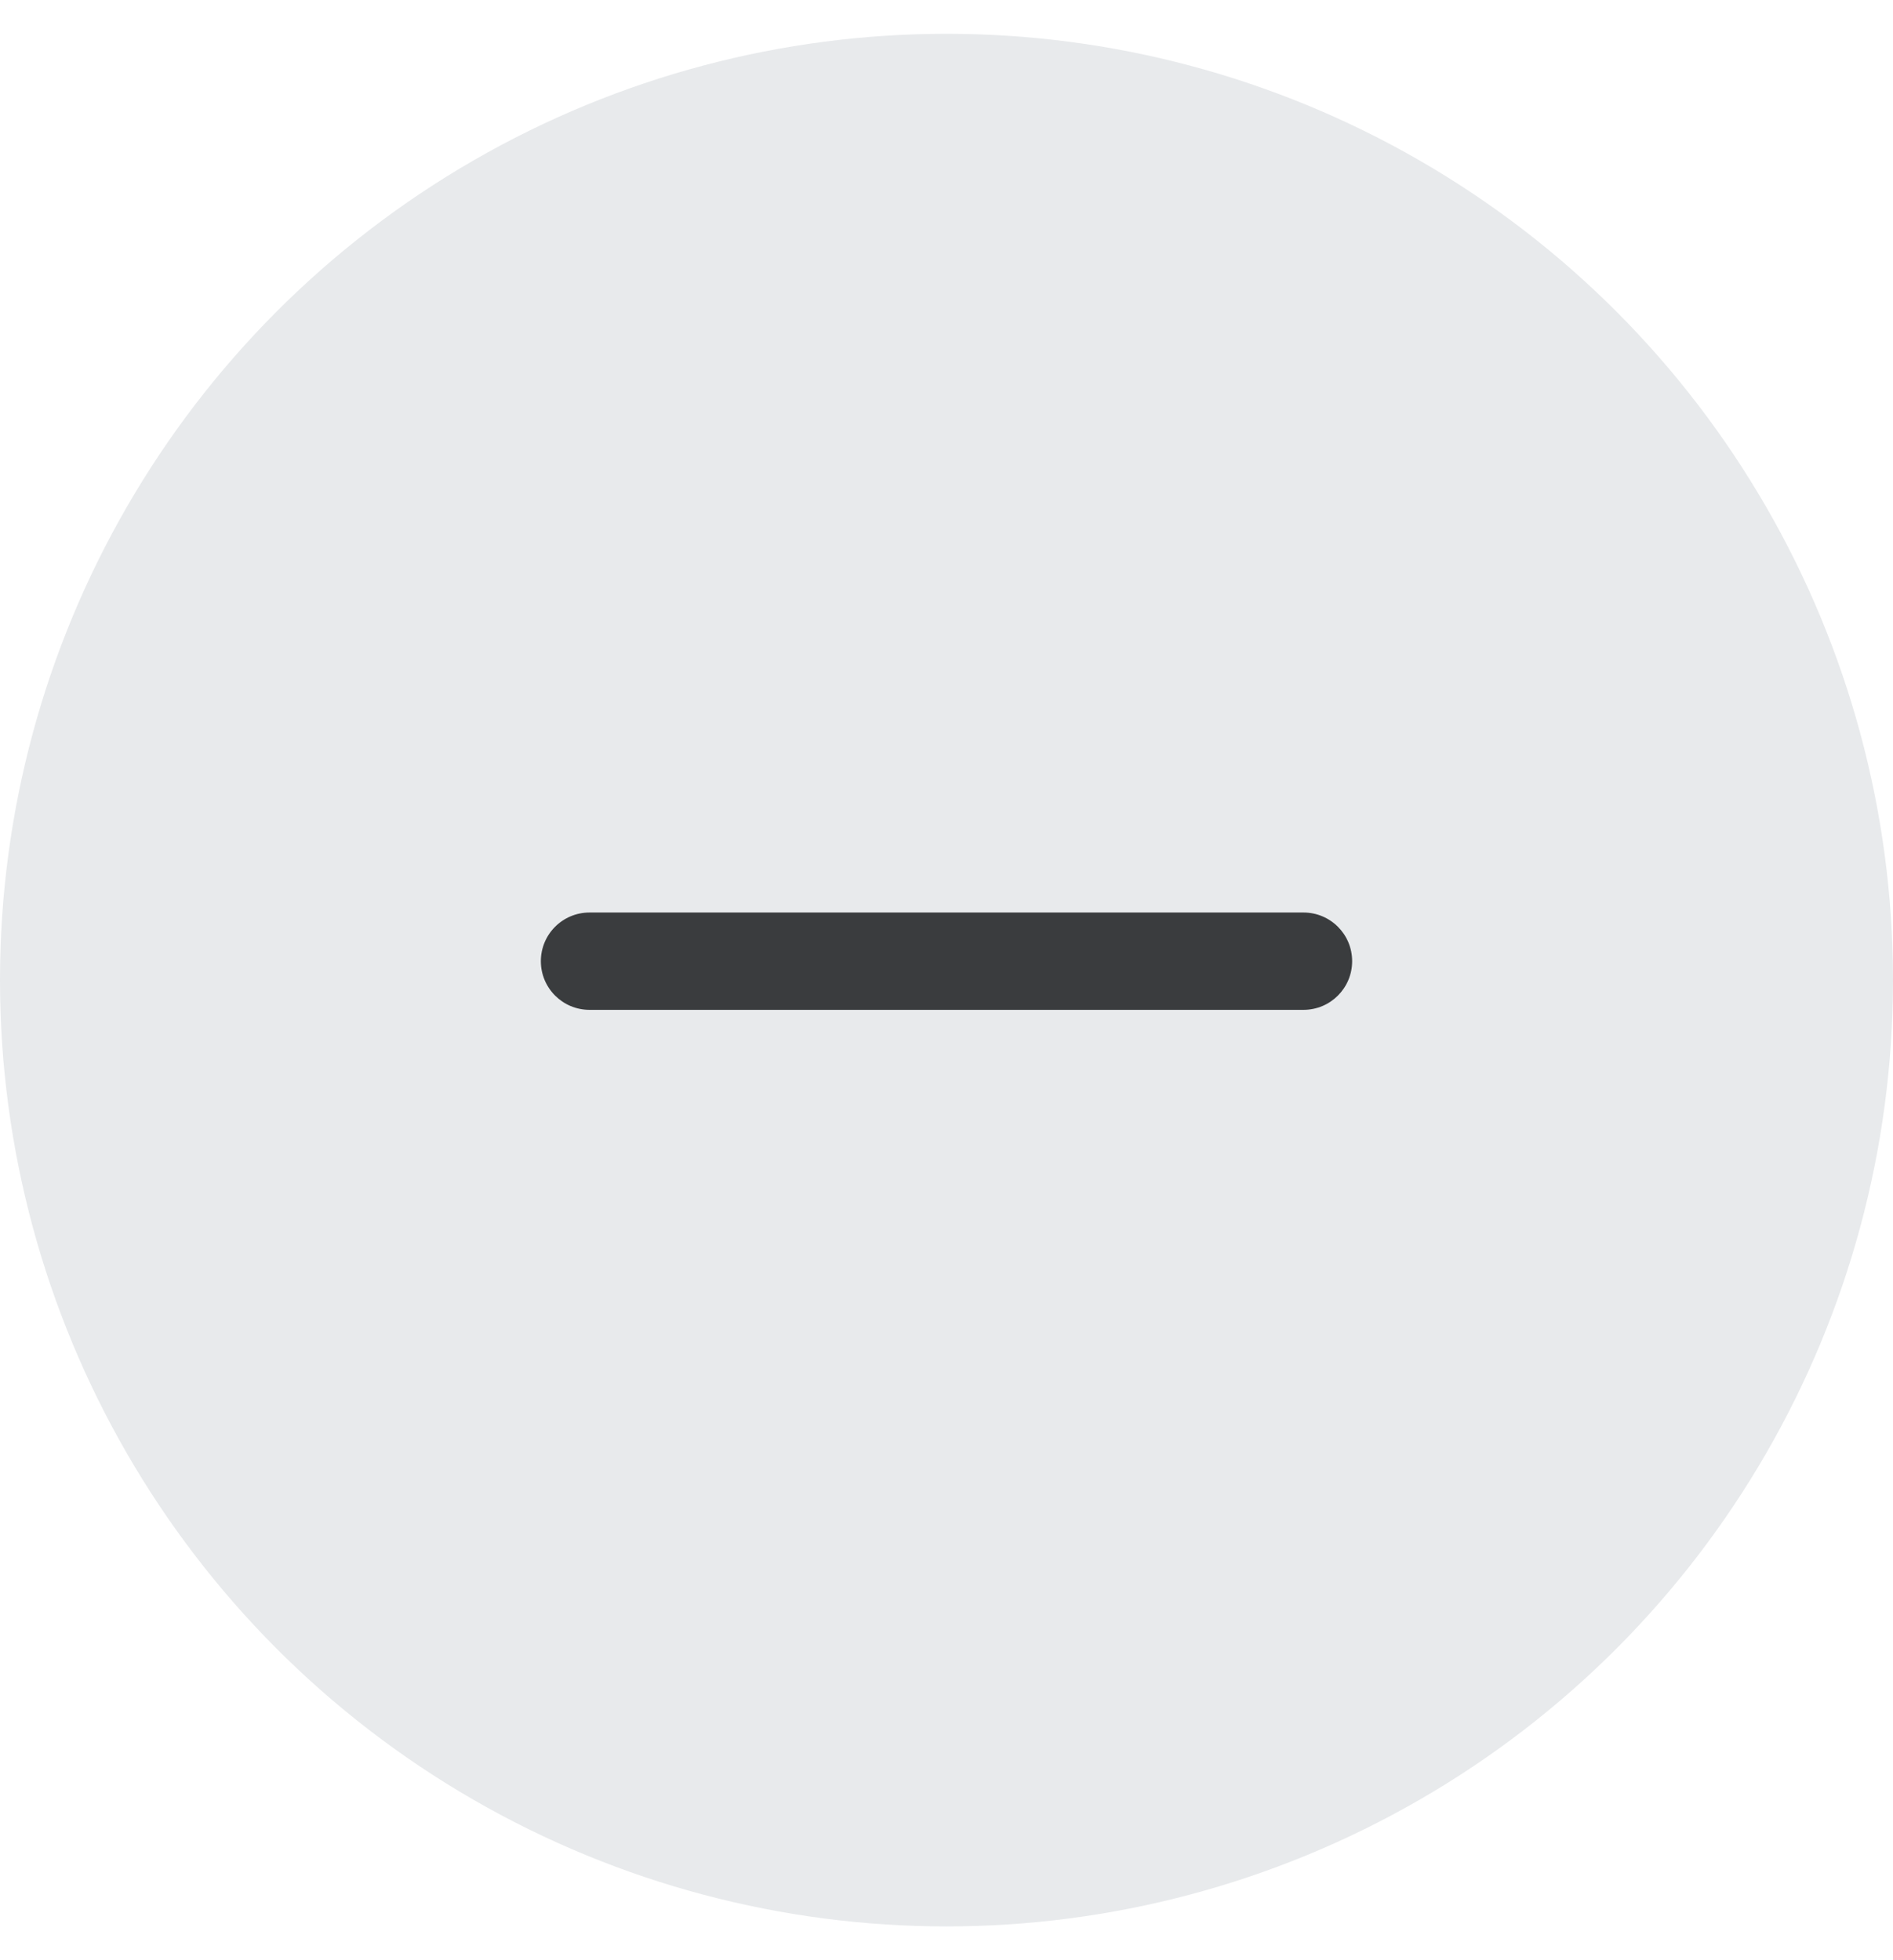 <svg width="28" height="29" viewBox="0 0 28 29" fill="none" xmlns="http://www.w3.org/2000/svg">
<circle cx="14" cy="14.5" r="14" fill="#E8EAEC"/>
<path d="M8.72 14.94H19.28C19.678 14.94 20 14.618 20 14.22C20 13.822 19.678 13.5 19.28 13.5H8.72C8.322 13.5 8 13.822 8 14.22C8 14.618 8.322 14.94 8.72 14.94Z" fill="#3A3C3E"/>
</svg>
